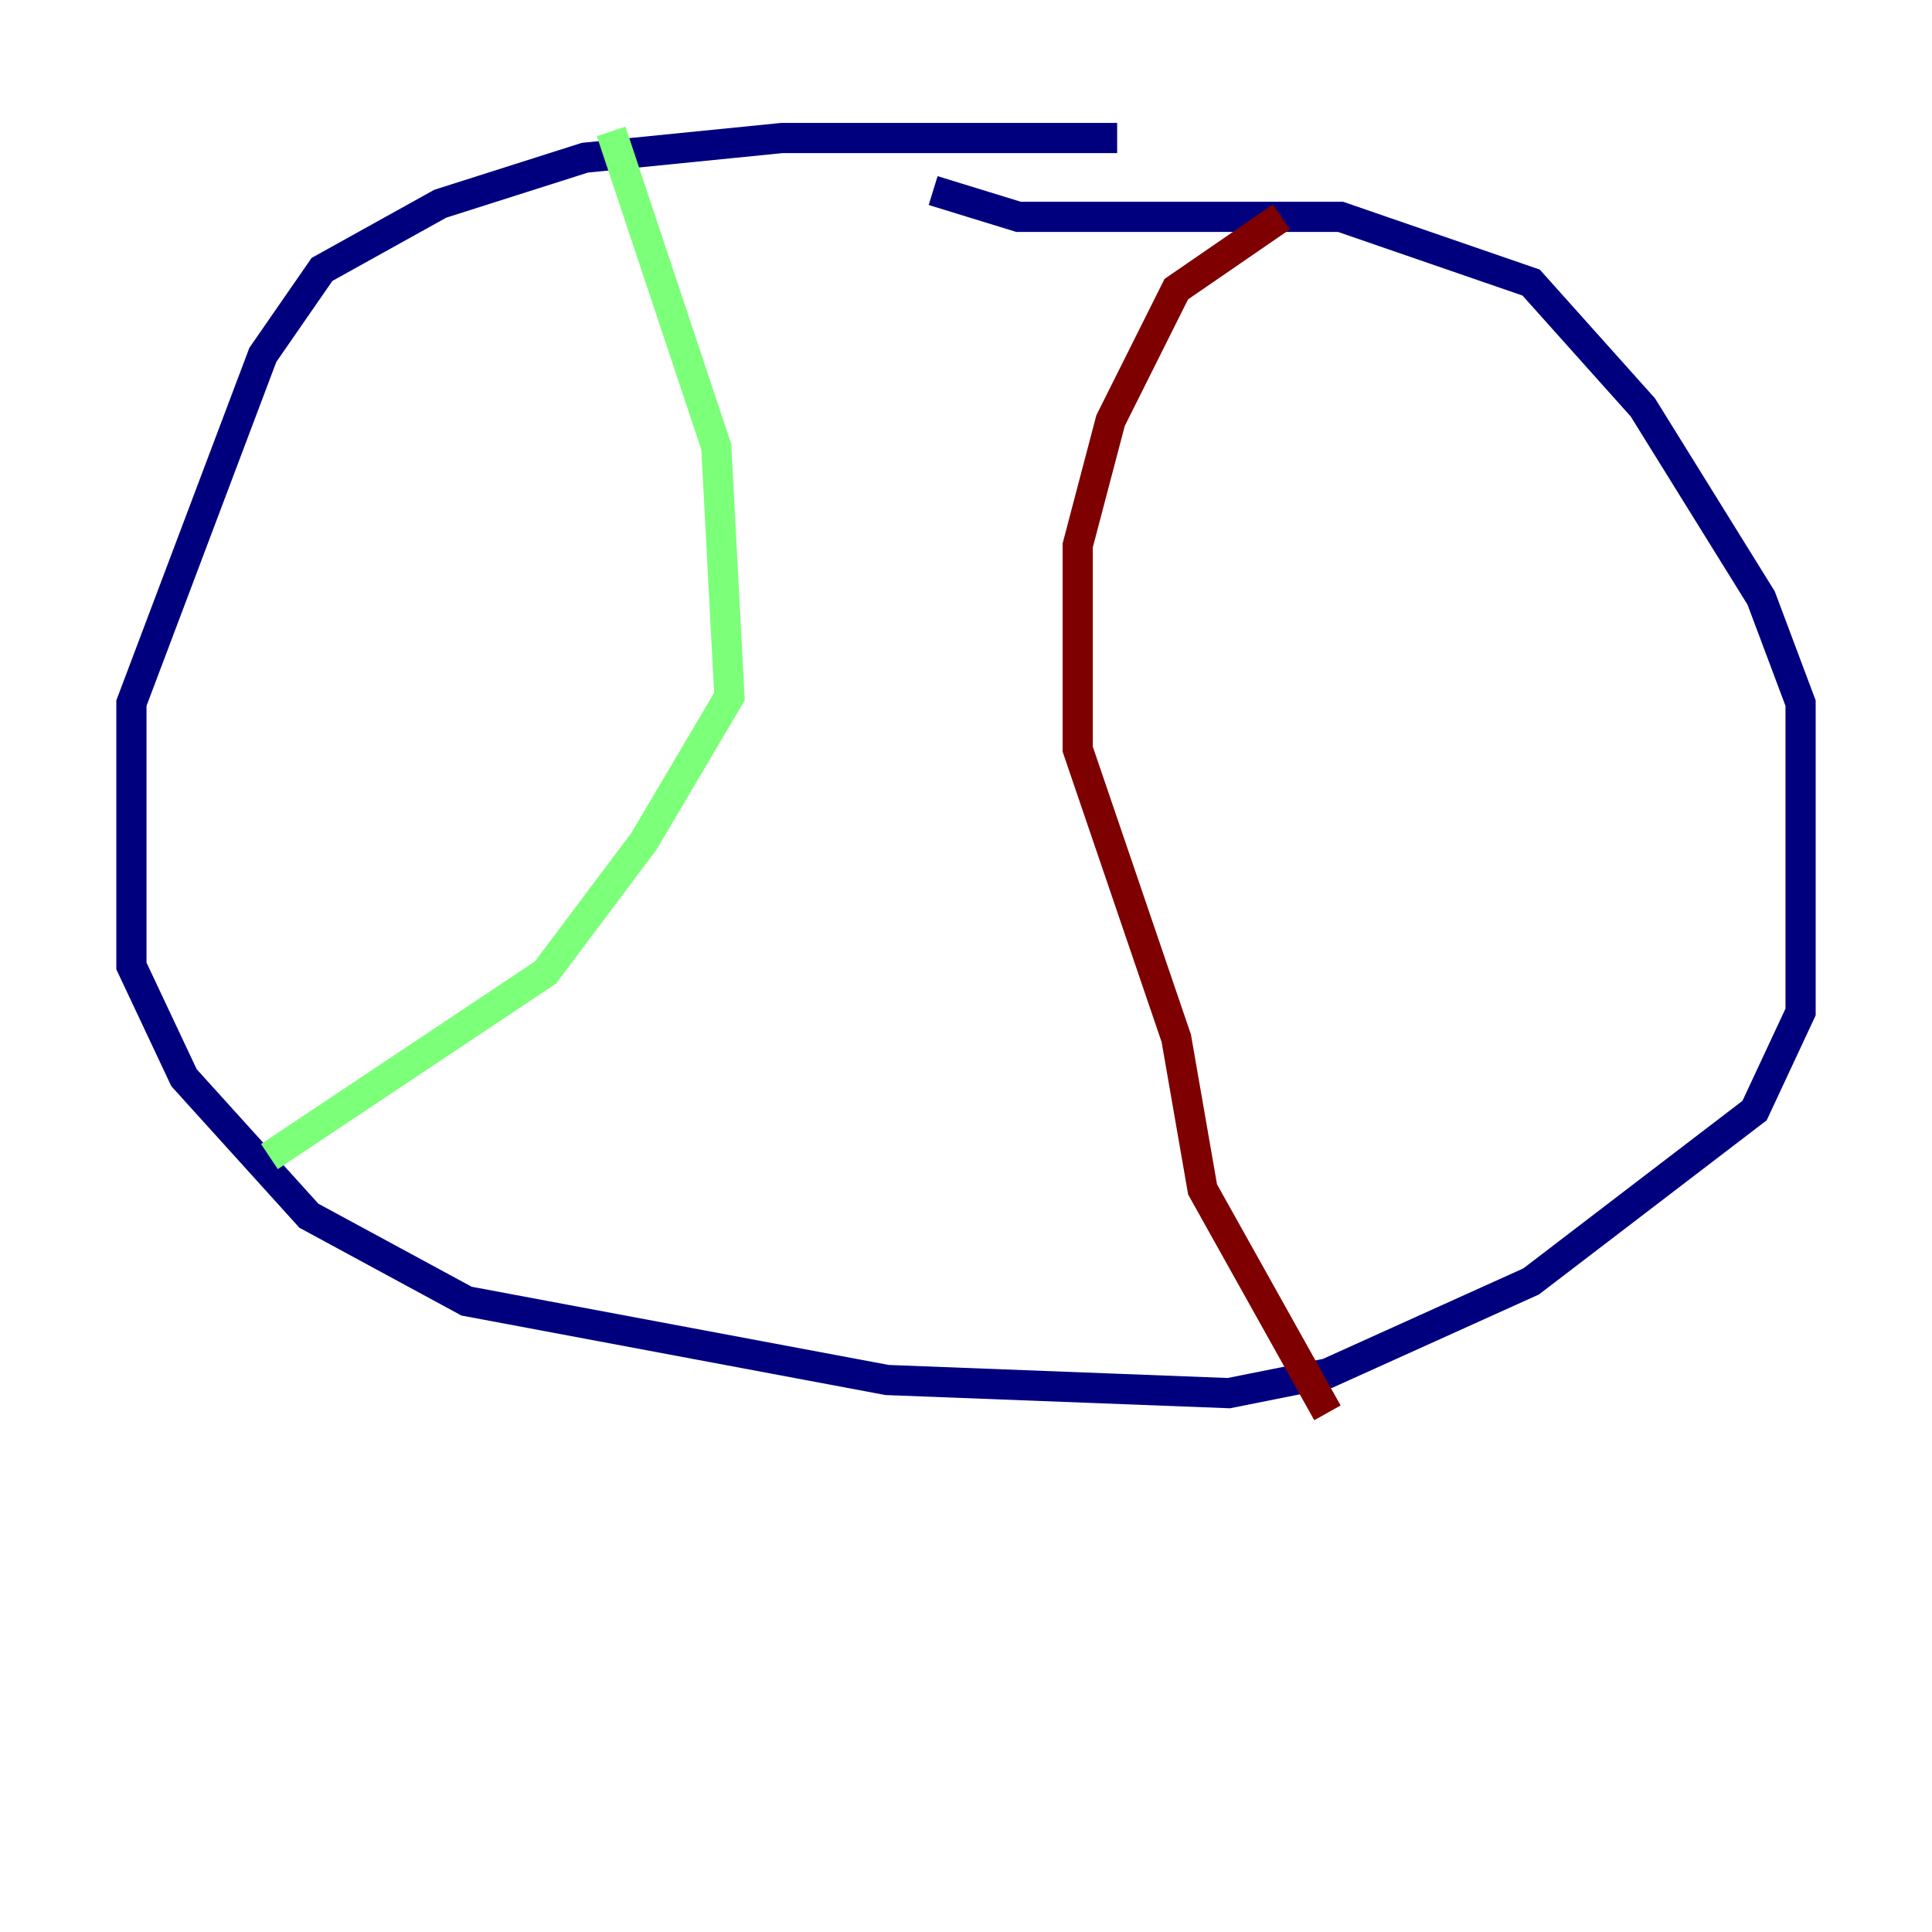 <?xml version="1.0" encoding="utf-8" ?>
<svg baseProfile="tiny" height="128" version="1.2" viewBox="0,0,128,128" width="128" xmlns="http://www.w3.org/2000/svg" xmlns:ev="http://www.w3.org/2001/xml-events" xmlns:xlink="http://www.w3.org/1999/xlink"><defs /><polyline fill="none" points="74.014,9.143 51.809,9.143 38.748,10.449 29.17,13.497 21.333,17.85 17.415,23.51 8.707,46.585 8.707,64.0 12.191,71.401 20.463,80.544 30.912,86.204 58.776,91.429 81.415,92.299 87.946,90.993 101.442,84.898 116.245,73.578 119.293,67.048 119.293,46.585 116.68,39.619 108.844,26.993 101.442,18.721 88.816,14.367 67.483,14.367 61.823,12.626" stroke="#00007f" stroke-width="2" /><polyline fill="none" points="40.49,8.707 47.456,29.605 48.327,46.15 42.667,55.728 36.136,64.435 17.85,76.626" stroke="#7cff79" stroke-width="2" /><polyline fill="none" points="84.898,14.367 77.932,19.157 73.578,27.864 71.401,36.136 71.401,49.633 77.932,68.789 79.674,78.803 87.946,93.605" stroke="#7f0000" stroke-width="2" /></svg>